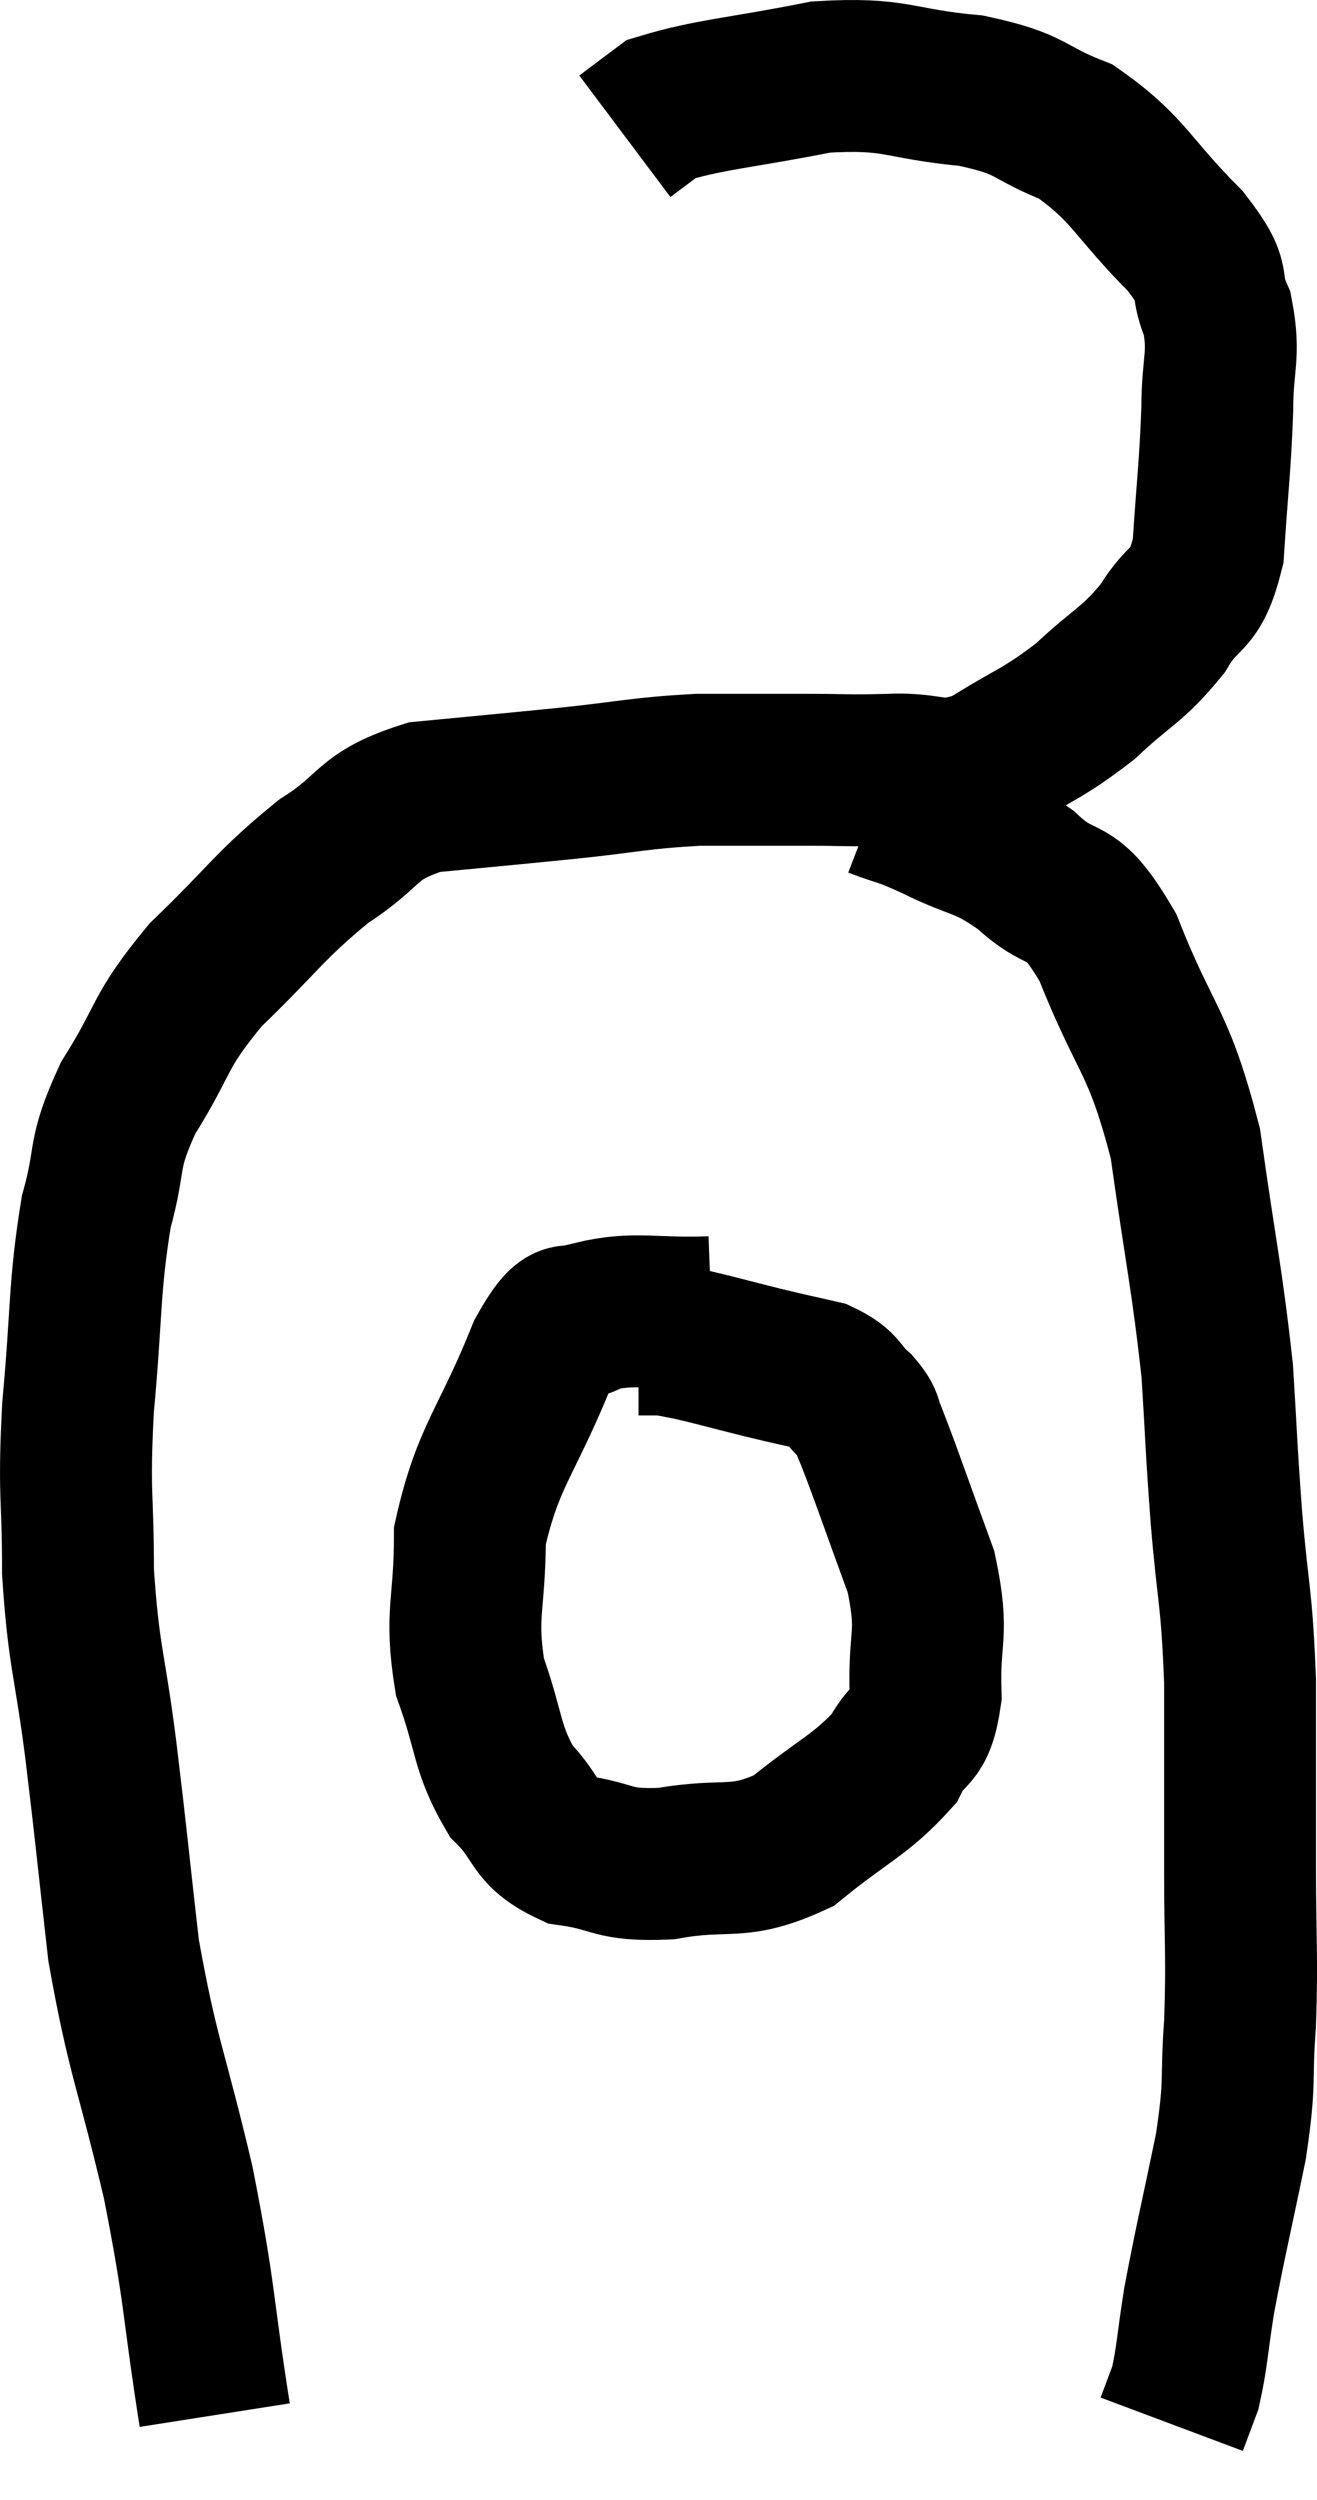 <svg xmlns="http://www.w3.org/2000/svg" viewBox="11.333 9.486 17.34 32.914" width="17.34" height="32.914"><path d="M 14.16 41.28 C 13.92 39.75, 13.98 39.75, 13.68 38.22 C 13.32 36.69, 13.215 36.585, 12.96 35.16 C 12.81 33.84, 12.81 33.765, 12.66 32.52 C 12.51 31.35, 12.435 31.305, 12.36 30.18 C 12.36 29.1, 12.3 29.205, 12.36 28.02 C 12.48 26.73, 12.435 26.46, 12.6 25.44 C 12.81 24.69, 12.66 24.72, 13.02 23.94 C 13.53 23.13, 13.395 23.1, 14.04 22.32 C 14.82 21.57, 14.88 21.405, 15.6 20.82 C 16.26 20.4, 16.125 20.235, 16.92 19.98 C 17.85 19.89, 17.88 19.89, 18.78 19.8 C 19.65 19.71, 19.725 19.665, 20.52 19.62 C 21.24 19.62, 21.33 19.62, 21.96 19.62 C 22.5 19.62, 22.455 19.635, 23.04 19.62 C 23.67 19.59, 23.655 19.785, 24.3 19.56 C 24.96 19.14, 25.035 19.17, 25.62 18.72 C 26.13 18.24, 26.235 18.255, 26.64 17.76 C 26.94 17.25, 27.06 17.46, 27.24 16.74 C 27.3 15.81, 27.33 15.66, 27.36 14.88 C 27.36 14.25, 27.465 14.175, 27.36 13.62 C 27.15 13.14, 27.405 13.26, 26.94 12.66 C 26.22 11.94, 26.205 11.715, 25.5 11.22 C 24.81 10.95, 24.96 10.86, 24.12 10.68 C 23.13 10.59, 23.16 10.44, 22.14 10.5 C 21.09 10.71, 20.685 10.725, 20.04 10.92 C 19.8 11.1, 19.68 11.19, 19.56 11.28 L 19.56 11.28" fill="none" stroke="black" stroke-width="2"></path><path d="M 22.86 20.04 C 23.25 20.19, 23.145 20.115, 23.64 20.34 C 24.24 20.64, 24.27 20.535, 24.84 20.94 C 25.38 21.45, 25.395 21.06, 25.92 21.96 C 26.43 23.25, 26.58 23.145, 26.94 24.54 C 27.15 26.04, 27.225 26.31, 27.36 27.54 C 27.42 28.5, 27.405 28.44, 27.48 29.46 C 27.57 30.54, 27.615 30.465, 27.66 31.62 C 27.66 32.85, 27.66 32.955, 27.66 34.08 C 27.66 35.1, 27.69 35.205, 27.66 36.12 C 27.6 36.93, 27.675 36.825, 27.54 37.74 C 27.33 38.76, 27.27 38.985, 27.12 39.78 C 27.03 40.35, 27.03 40.515, 26.94 40.92 C 26.85 41.16, 26.805 41.28, 26.76 41.4 C 26.76 41.4, 26.76 41.4, 26.76 41.4 L 26.76 41.4" fill="none" stroke="black" stroke-width="2"></path><path d="M 20.7 26.76 C 19.92 26.79, 19.695 26.685, 19.14 26.82 C 18.81 27.06, 18.885 26.58, 18.48 27.3 C 18 28.5, 17.76 28.635, 17.52 29.7 C 17.52 30.63, 17.385 30.72, 17.52 31.56 C 17.79 32.31, 17.73 32.49, 18.06 33.06 C 18.45 33.45, 18.33 33.6, 18.84 33.84 C 19.47 33.93, 19.365 34.05, 20.1 34.02 C 20.94 33.87, 21.03 34.065, 21.78 33.72 C 22.44 33.18, 22.665 33.12, 23.1 32.64 C 23.31 32.22, 23.43 32.415, 23.52 31.8 C 23.49 30.99, 23.64 31.035, 23.46 30.18 C 23.13 29.28, 23.01 28.92, 22.8 28.38 C 22.71 28.2, 22.785 28.215, 22.62 28.02 C 22.38 27.81, 22.455 27.75, 22.14 27.6 C 21.75 27.51, 21.795 27.525, 21.36 27.42 C 20.88 27.3, 20.73 27.255, 20.4 27.18 C 20.22 27.15, 20.205 27.135, 20.04 27.12 C 19.89 27.12, 19.815 27.12, 19.74 27.12 L 19.74 27.12" fill="none" stroke="black" stroke-width="2"></path></svg>